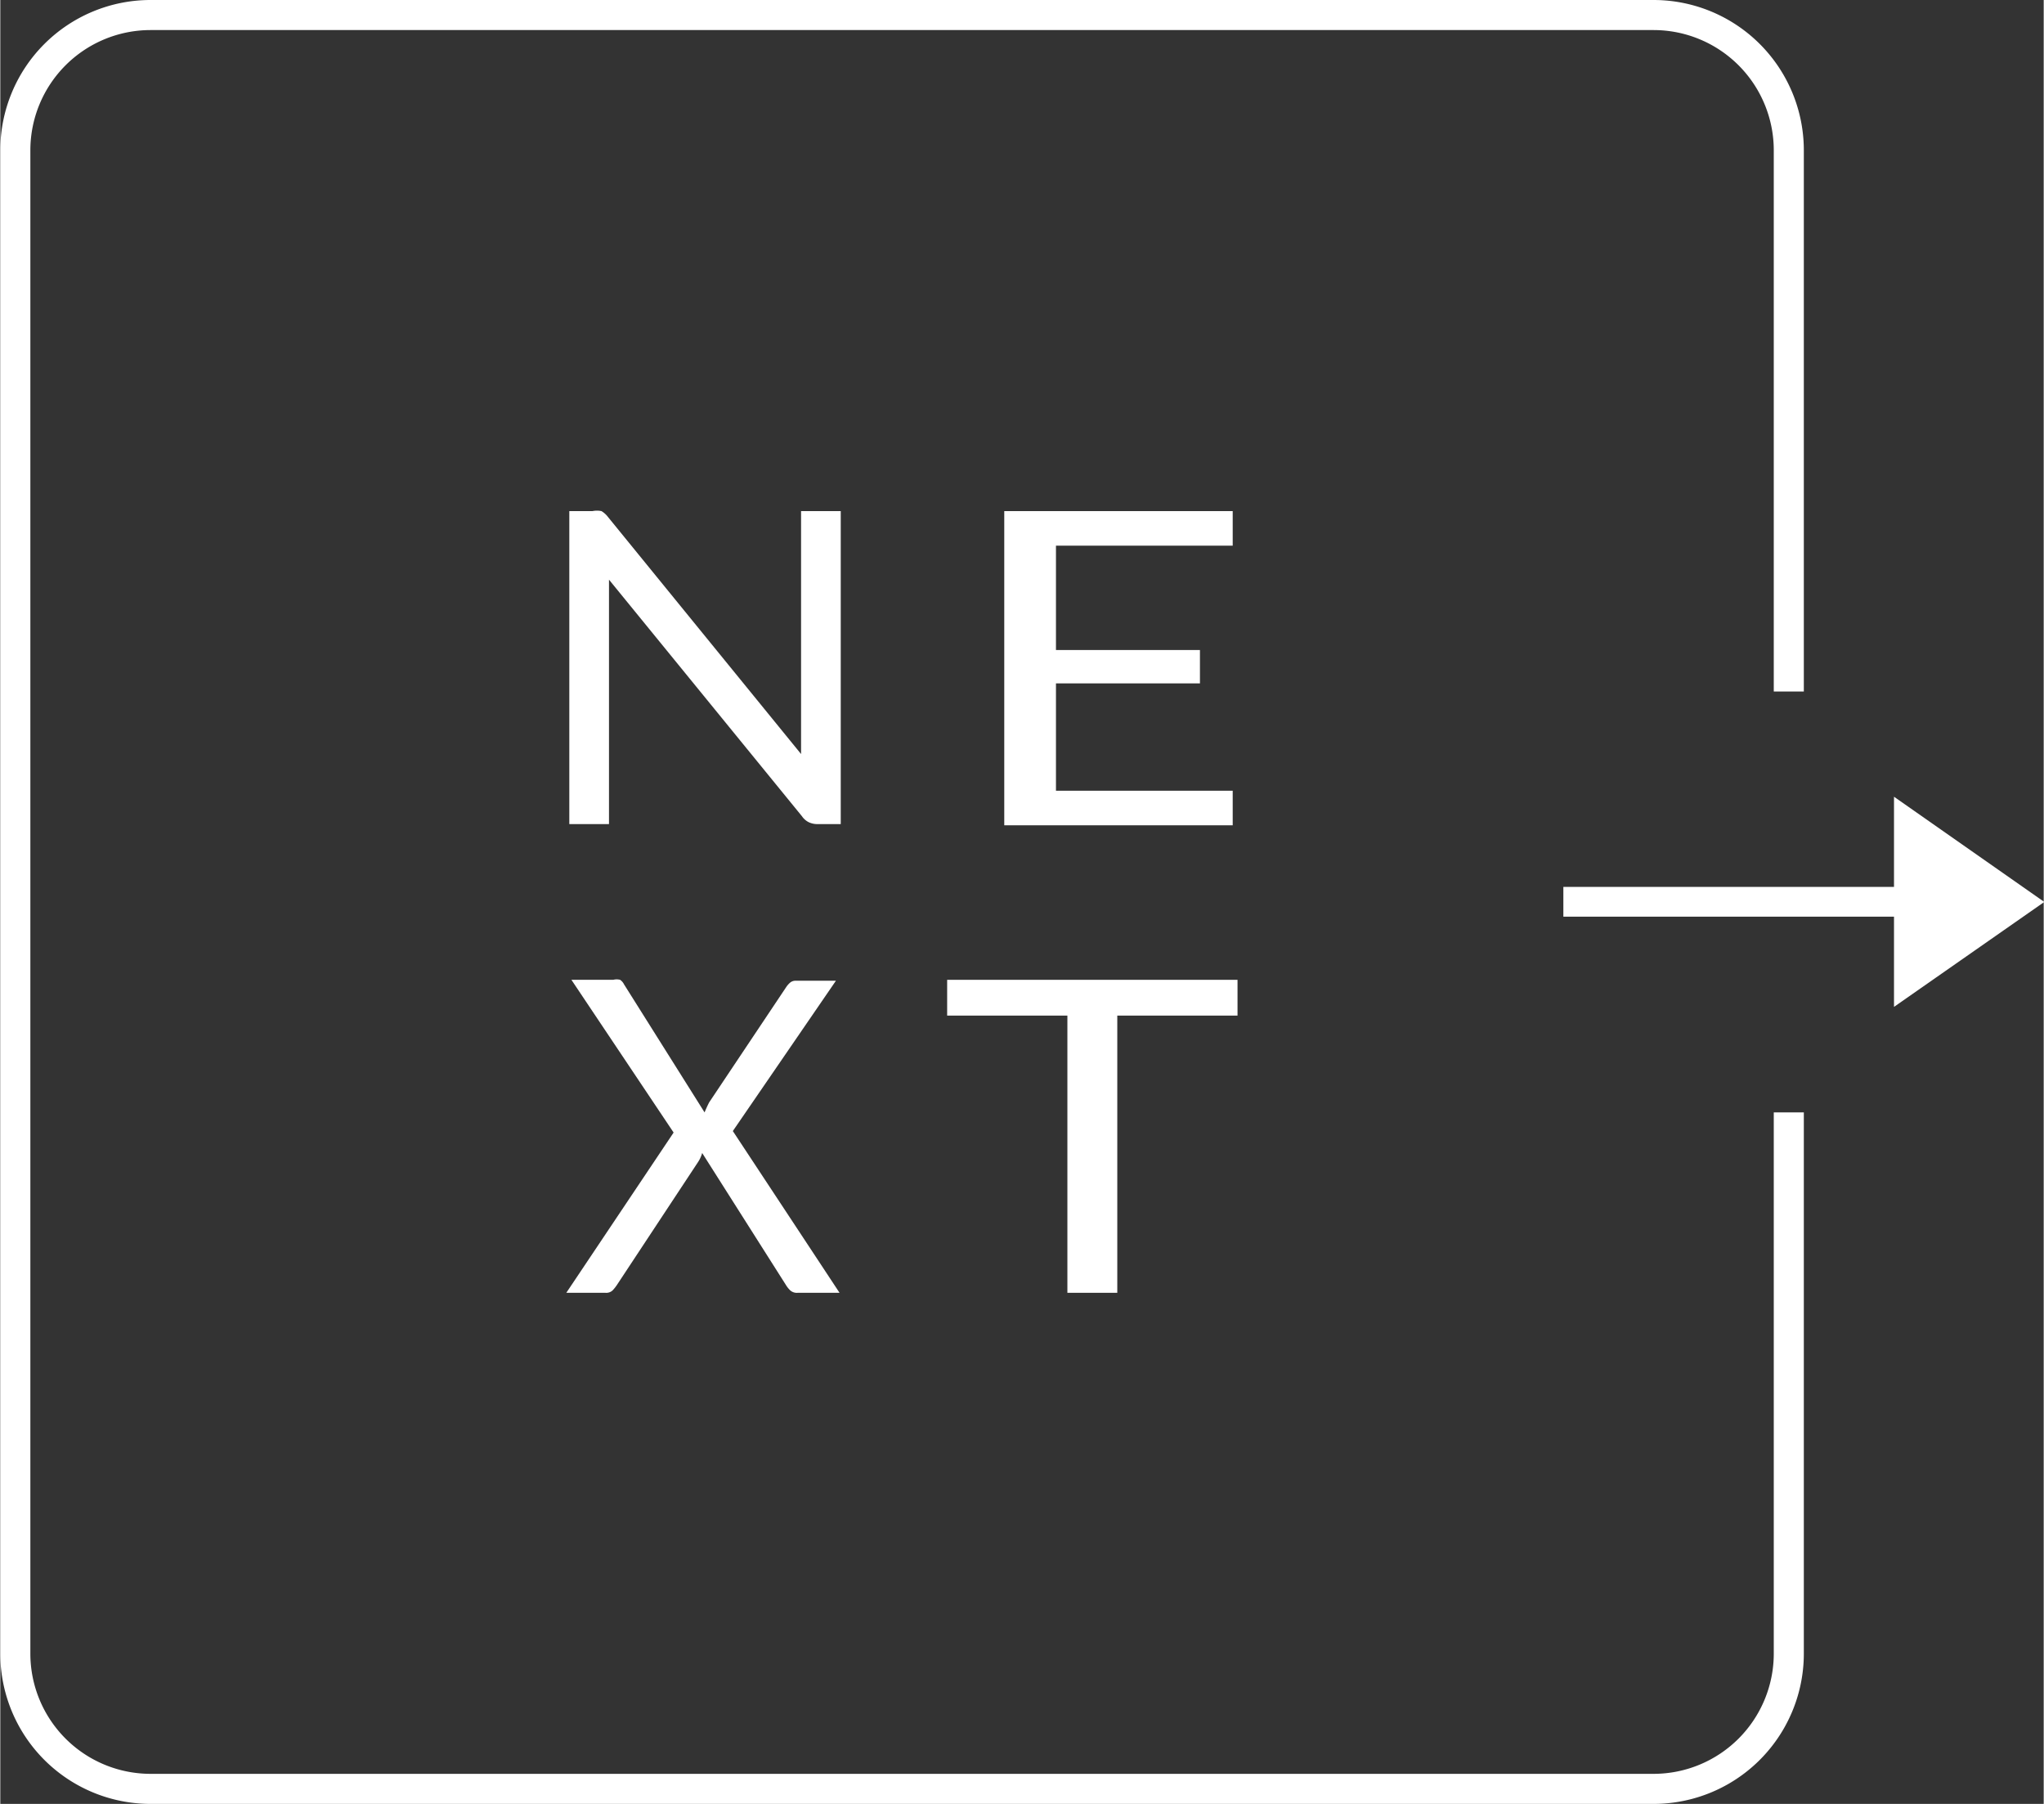 <svg xmlns="http://www.w3.org/2000/svg" width="68" height="60" viewBox="0 0 67.98 60"><rect x="0" y="0" width="67.98" height="60" fill="#333333" stroke="none"/><defs><style>.cls-1{fill:#fff;}</style></defs><title>carousel__next_1</title><g id="Layer_2" data-name="Layer 2"><g id="Layer_1-2" data-name="Layer 1"><path class="cls-1" d="M60,23V5a5,5,0,0,0-5-5H5A5,5,0,0,0,0,5V55a5,5,0,0,0,5,5H55a5,5,0,0,0,5-5V37H59V55a4,4,0,0,1-4,4H5a4,4,0,0,1-4-4V5A4,4,0,0,1,5,1H55a4,4,0,0,1,4,4V23Z"/><path class="cls-1" d="M52,29.5H63v-3L68,30l-5,3.49v-3H52Z"/><path class="cls-1" d="M20,17a.78.78,0,0,1,.22.2l6.42,7.88,0-.37c0-.12,0-.24,0-.35V17h1.32V27.41h-.76a.67.67,0,0,1-.3-.06.6.6,0,0,1-.23-.2l-6.42-7.87c0,.13,0,.24,0,.36s0,.22,0,.32v7.45H18.93V17h.77A.74.74,0,0,1,20,17Z"/><path class="cls-1" d="M41,17v1.15H35.12v3.47h4.79v1.11H35.12v3.57H41v1.15h-7.6V17Z"/><path class="cls-1" d="M22.4,37.67,19,32.59h1.39a.46.46,0,0,1,.23,0,.39.39,0,0,1,.13.15L23.43,37q.06-.15.15-.33l2.56-3.83a.73.73,0,0,1,.14-.16.28.28,0,0,1,.18-.06H27.8l-3.43,5L27.92,43H26.53a.33.33,0,0,1-.25-.08.9.9,0,0,1-.15-.19l-2.78-4.38a1.08,1.08,0,0,1-.13.29l-2.7,4.09a1.39,1.39,0,0,1-.15.19.31.31,0,0,1-.24.08h-1.3Z"/><path class="cls-1" d="M41.16,32.59v1.19h-4V43H35.5V33.78h-4V32.59Z"/></g></g></svg>